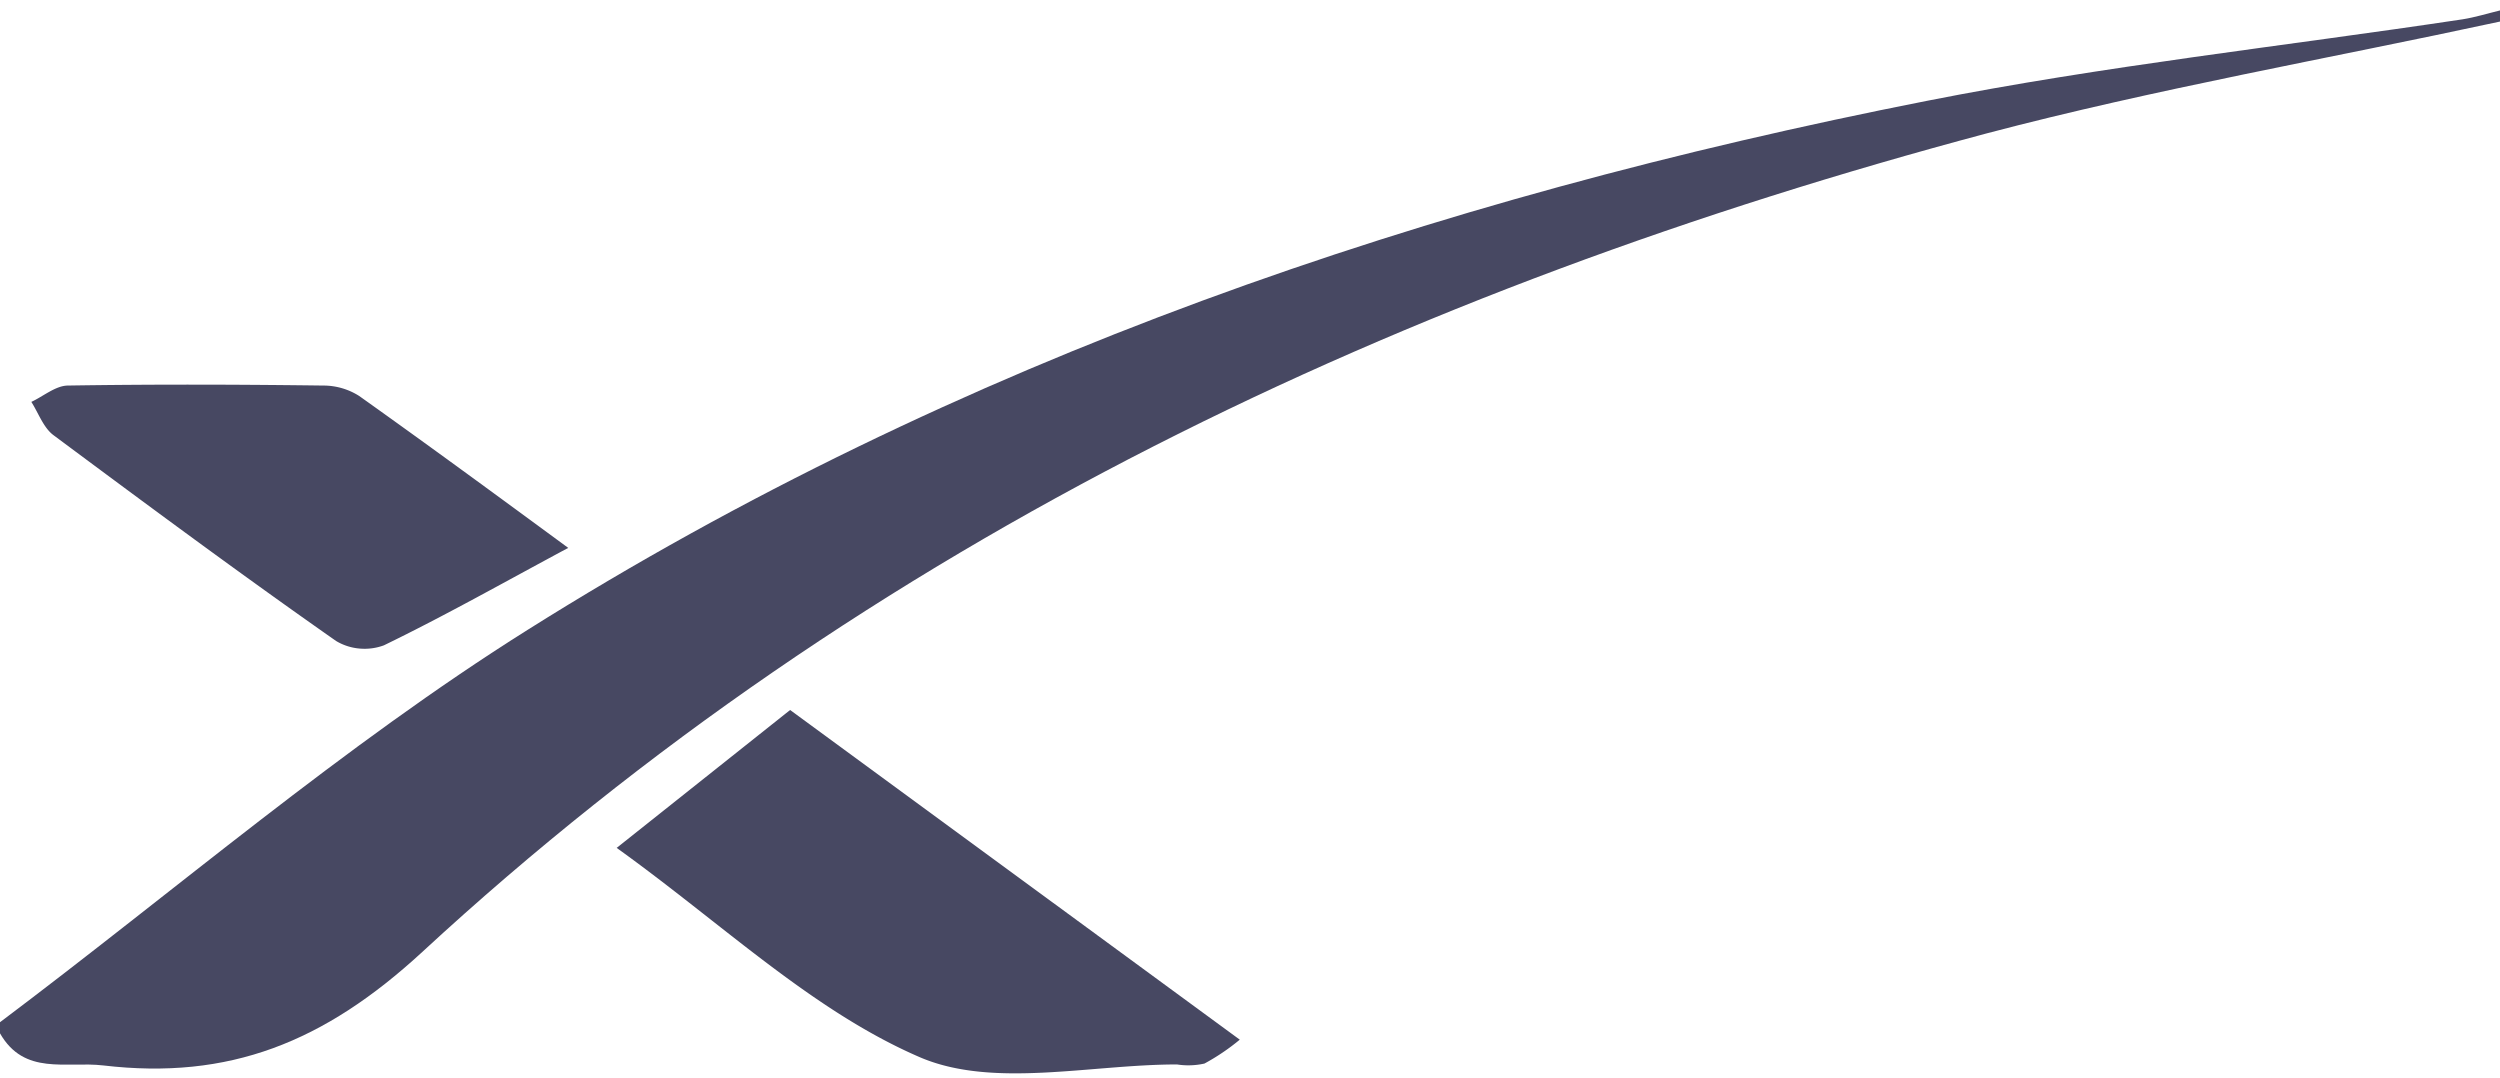 <svg id="Laag_1" data-name="Laag 1" xmlns="http://www.w3.org/2000/svg" viewBox="0 0 225 97"><defs><style>.cls-1{fill:#474862;}</style></defs><path class="cls-1" d="M0,92C15.78,80.14,30.84,67.15,47.48,56.69,86.12,32.38,128.79,17.87,173.4,9.08c15.93-3.15,32.14-4.92,48.22-7.34,1.14-.18,2.26-.53,3.38-.8v1C209.6,5.27,194,8,178.82,12,126.37,26,78.17,48.58,38,85.68c-8.83,8.14-17.4,11.54-28.7,10.21C5.93,95.5,2.19,96.83,0,93Z"/><path class="cls-1" d="M111.58,93.57a19.51,19.51,0,0,1-3.18,2.15,6.62,6.62,0,0,1-2.47.08c-7.81,0-16.6,2.19-23.19-.67C73.07,90.94,65,83.13,55.5,76.31L71.11,63.9Z"/><path class="cls-1" d="M51.14,49.31c-5.8,3.11-11.11,6.11-16.59,8.77a5,5,0,0,1-2.19.29,4.91,4.91,0,0,1-2.11-.68c-8.57-6-17-12.25-25.43-18.52-.91-.67-1.36-2-2-3C3.91,35.66,5,34.72,6.09,34.7c7.67-.12,15.33-.1,23,0a6,6,0,0,1,3.24.94C38.53,40.05,44.72,44.59,51.14,49.31Z"/></svg>